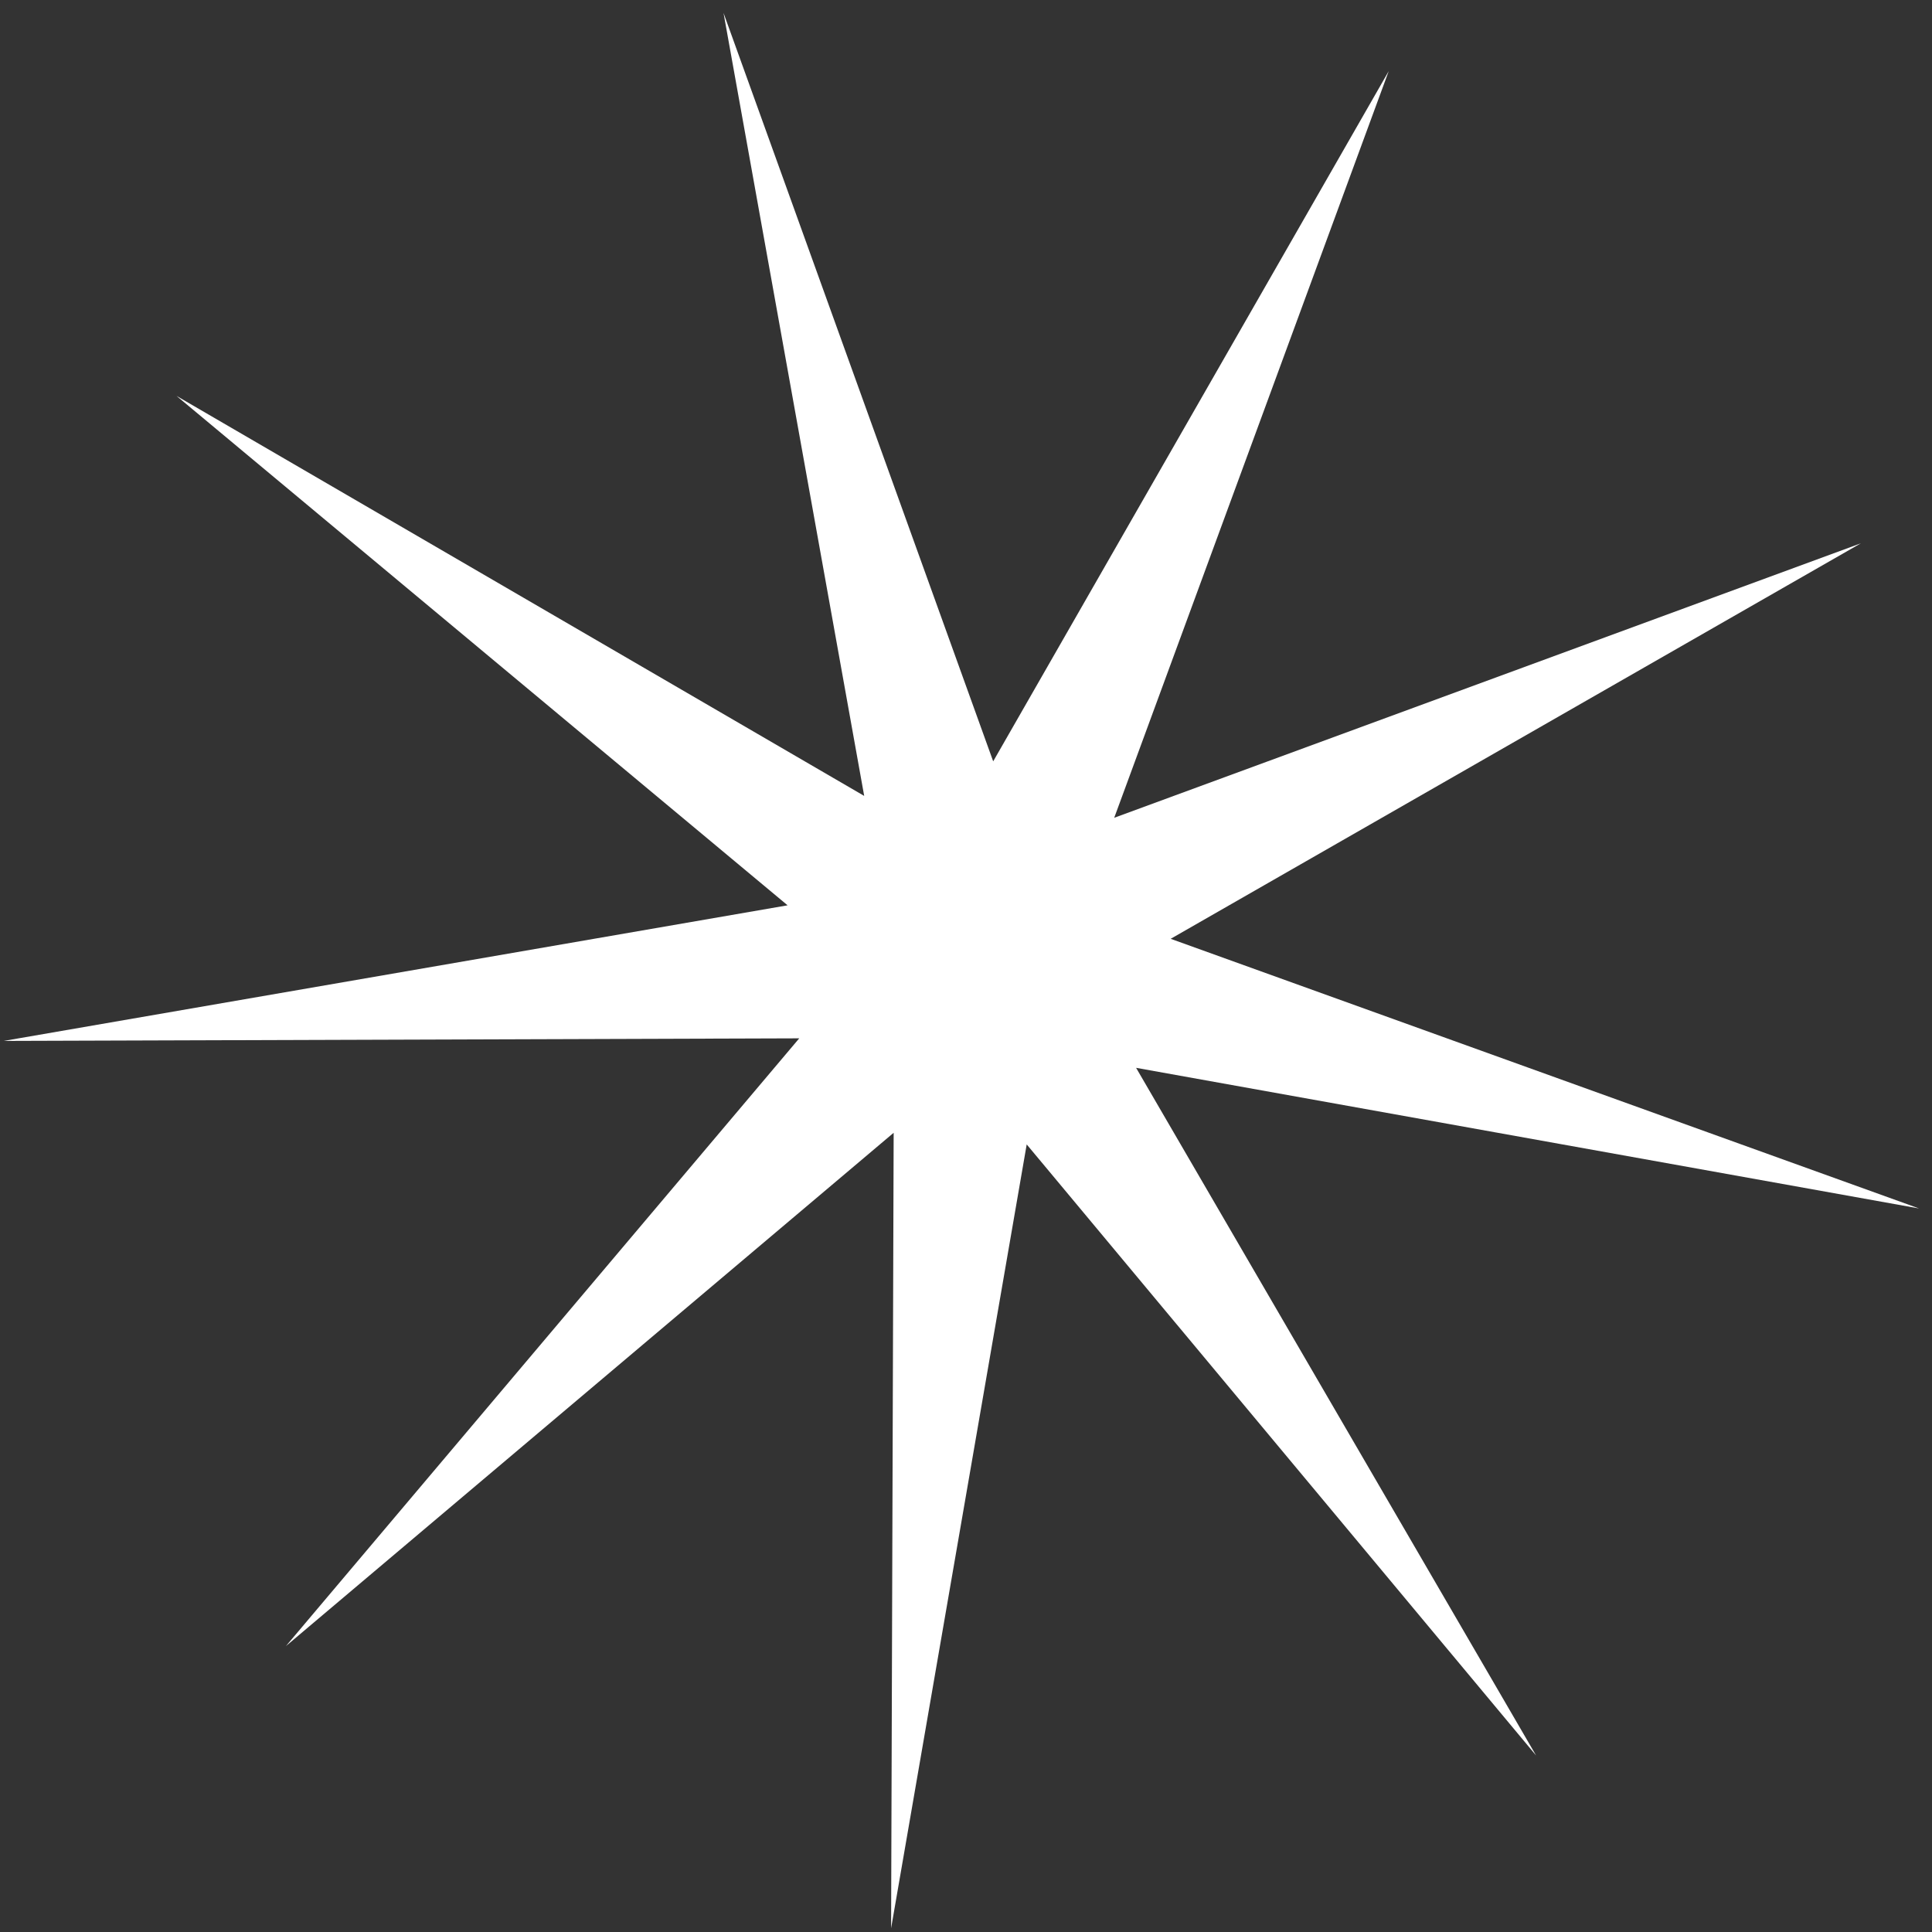 <svg width="95" height="95" viewBox="0 0 95 95" fill="none" xmlns="http://www.w3.org/2000/svg">
<rect x="0" y="0" width="95" height="95" fill="#333333" stroke="none"/>
<path d="M35.577 0.636L48.837 37.437L68.286 3.497L54.788 40.212L91.503 26.715L57.564 46.163L94.365 59.423L55.864 52.507L75.532 86.32L50.485 56.273L43.817 94.818L43.943 55.701L14.059 80.941L39.3 51.057L0.183 51.184L38.727 44.516L8.681 19.468L42.494 39.136L35.577 0.636Z" fill="white"/>
</svg>
